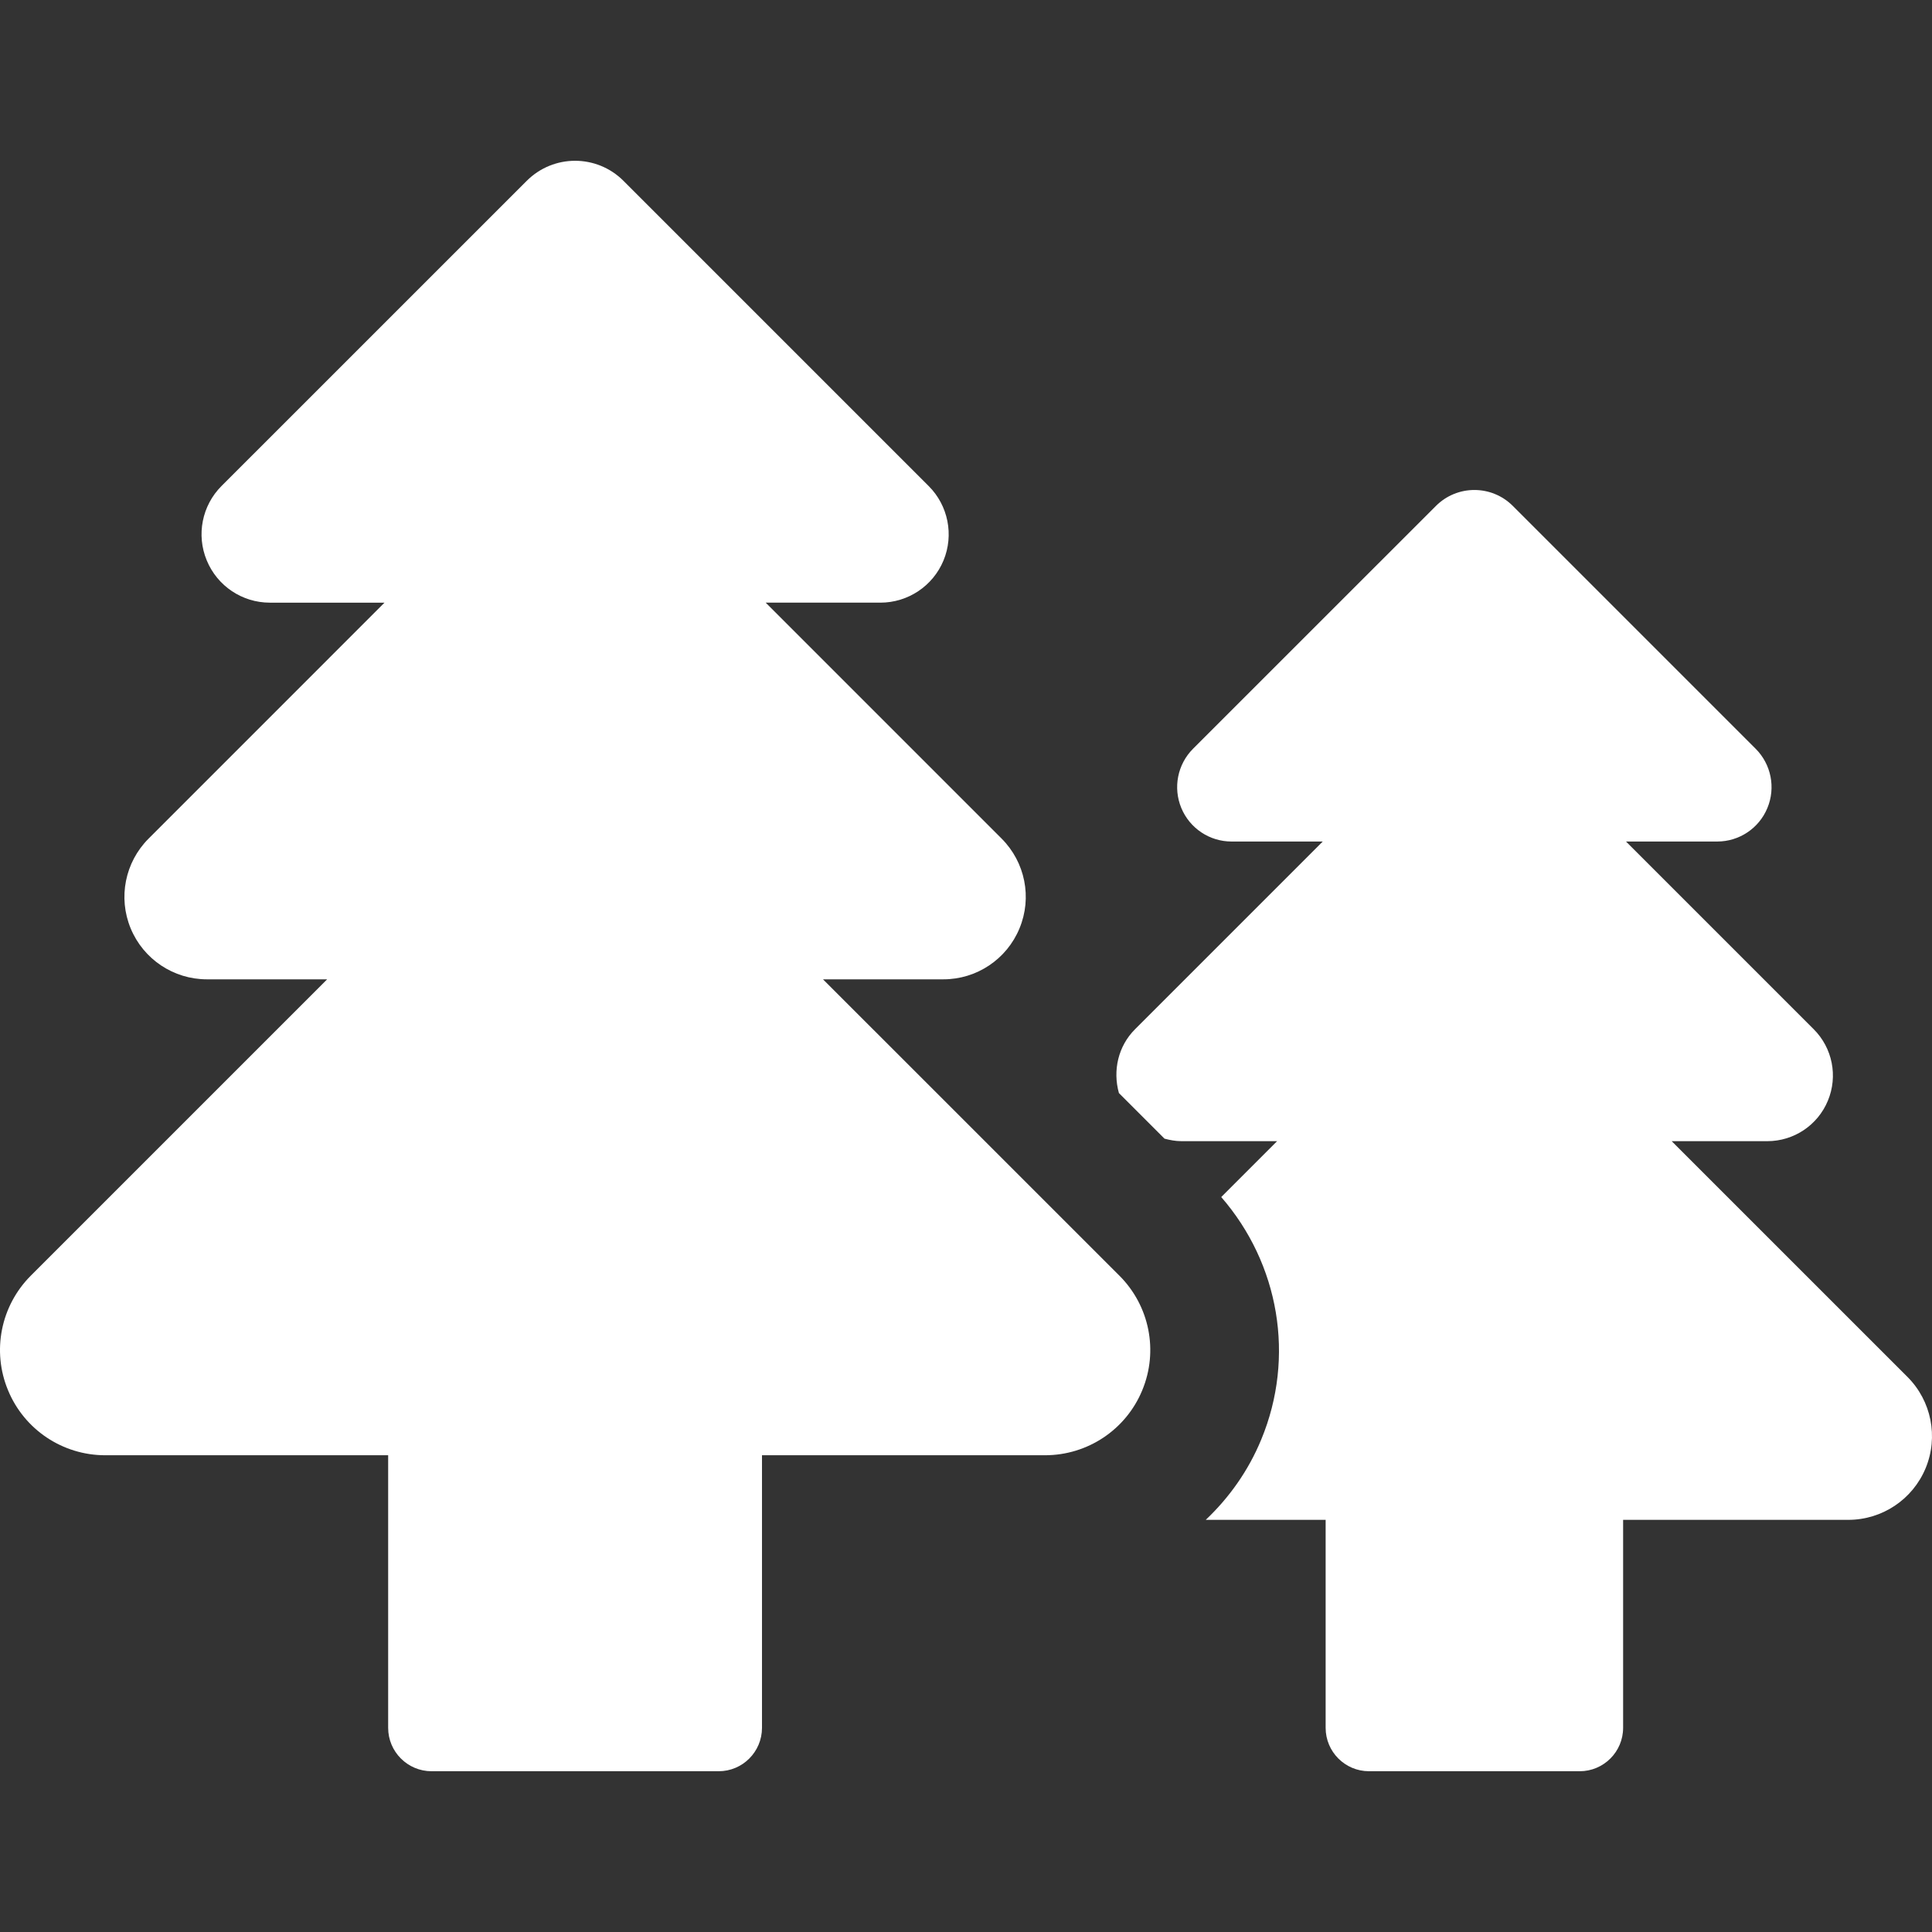 <?xml version="1.0" encoding="iso-8859-1"?>
<!-- Generator: Adobe Illustrator 18.0.0, SVG Export Plug-In . SVG Version: 6.00 Build 0)  -->
<!DOCTYPE svg PUBLIC "-//W3C//DTD SVG 1.1//EN" "http://www.w3.org/Graphics/SVG/1.1/DTD/svg11.dtd">
<svg xmlns="http://www.w3.org/2000/svg" xmlns:xlink="http://www.w3.org/1999/xlink" version="1.1" id="Capa_1" x="0px" y="0px" viewBox="0 0 494.992 494.992" style="enable-background:new 0 0 494.992 494.992;" xml:space="preserve" width="512px" height="512px">
<rect x="0" y="0" width="494.992" height="494.992" fill="#333333" stroke="none"/>
<g>
	<path d="M210.858,250.909h30.842c8.538,0,16.242-5.148,19.498-13.045c3.284-7.887,1.464-16.968-4.579-23.01l-60.442-60.449h29.378   c7.074,0,13.468-4.263,16.178-10.805c2.706-6.542,1.205-14.083-3.806-19.077L159.73,46.324c-3.417-3.416-7.911-5.132-12.392-5.132   c-4.477,0-8.958,1.717-12.376,5.132l-78.213,78.199c-4.995,4.995-6.495,12.536-3.769,19.077   c2.706,6.542,9.087,10.805,16.145,10.805h29.39l-60.443,60.449c-6.042,6.042-7.862,15.124-4.59,23.01   c3.272,7.896,10.972,13.045,19.53,13.045h30.809L7.893,326.835c-7.7,7.711-10.022,19.295-5.832,29.366   c4.158,10.079,13.985,16.645,24.893,16.645h72.495v69.836c0,6.139,4.995,11.12,11.118,11.12h73.558   c6.139,0,11.102-4.98,11.102-11.12v-69.836h72.511c10.924,0,20.755-6.566,24.913-16.645c4.19-10.07,1.869-21.655-5.852-29.366   L210.858,250.909z" fill="#FFFFFF"/>
	<path d="M488.717,352.786l-60.422-60.411h24.509c6.798,0,12.921-4.093,15.514-10.375c2.612-6.277,1.177-13.504-3.64-18.313   l-48.083-48.083h23.364c5.642,0,10.717-3.391,12.861-8.596c2.16-5.205,0.967-11.199-3.013-15.178l-62.214-62.214   c-5.448-5.439-14.244-5.439-19.692,0l-62.23,62.214c-3.979,3.979-5.172,9.973-3.013,15.178s7.235,8.596,12.873,8.596h23.364   l-48.079,48.083c-4.336,4.326-5.755,10.578-4.142,16.361l11.68,11.684c1.403,0.37,2.835,0.643,4.335,0.643h24.509l-14.309,14.317   c14.855,17.097,19.013,40.985,10.249,62.133c-3.288,7.978-8.218,14.889-14.212,20.57h30.713v53.286   c0,6.139,4.979,11.12,11.118,11.12h53.98c6.123,0,11.118-4.98,11.118-11.12v-53.286h57.685c8.687,0,16.501-5.23,19.821-13.237   C496.68,368.142,494.84,358.917,488.717,352.786z" fill="#FFFFFF"/>
</g>
<g>
</g>
<g>
</g>
<g>
</g>
<g>
</g>
<g>
</g>
<g>
</g>
<g>
</g>
<g>
</g>
<g>
</g>
<g>
</g>
<g>
</g>
<g>
</g>
<g>
</g>
<g>
</g>
<g>
</g>
</svg>
